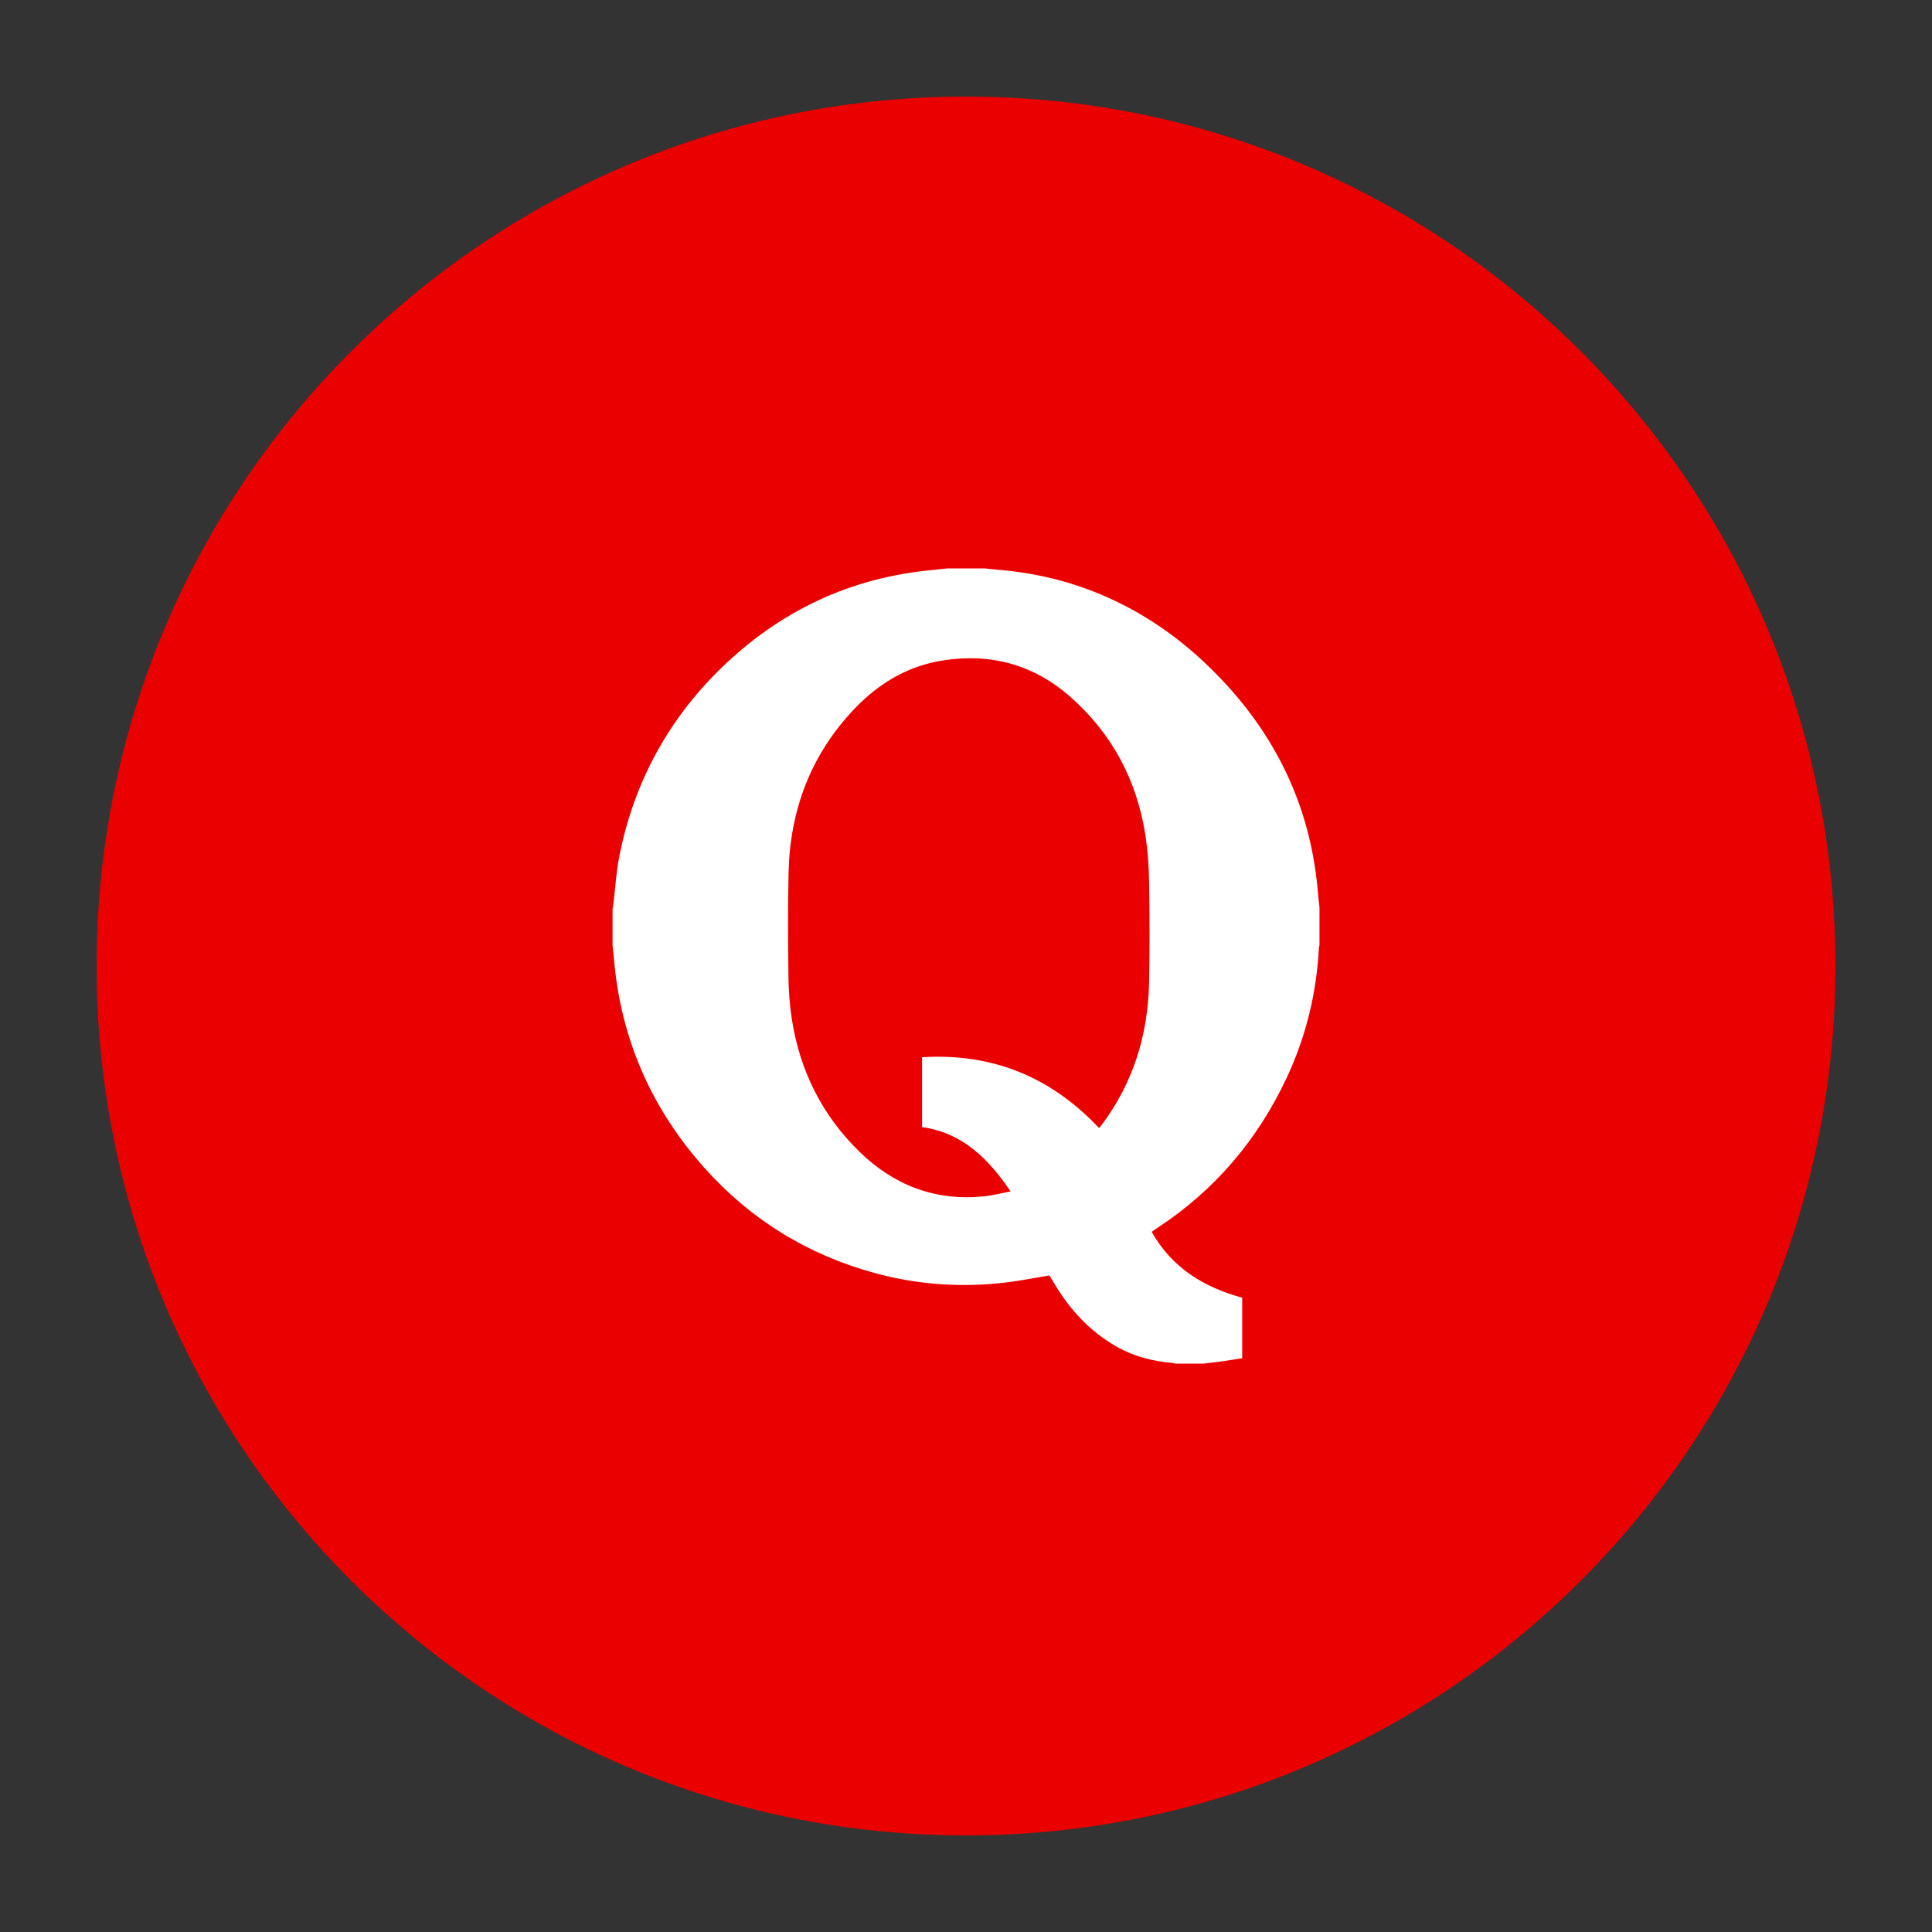 <svg width="50" height="50" viewBox="0 0 50 50" fill="none" xmlns="http://www.w3.org/2000/svg">
<rect x="0" y="0" width="50" height="50" fill="#333333" stroke="none"/>
<path d="M25 47.5C37.426 47.5 47.5 37.426 47.5 25C47.5 12.574 37.426 2.5 25 2.5C12.574 2.5 2.5 12.574 2.5 25C2.5 37.426 12.574 47.5 25 47.5Z" fill="#EB0000"/>
<path d="M24.517 14.71C24.838 14.71 25.161 14.71 25.485 14.71C25.605 14.723 25.726 14.738 25.849 14.747C26.776 14.824 27.672 15.038 28.53 15.402C29.768 15.928 30.817 16.717 31.724 17.703C33.139 19.241 33.944 21.047 34.111 23.134C34.12 23.249 34.136 23.363 34.148 23.478C34.148 23.807 34.148 24.136 34.148 24.465C34.142 24.488 34.133 24.511 34.133 24.533C34.072 25.703 33.8 26.822 33.304 27.884C32.551 29.492 31.445 30.799 29.956 31.776C29.907 31.808 29.858 31.843 29.805 31.88C30.331 32.811 31.154 33.314 32.148 33.584C32.148 34.106 32.148 34.623 32.148 35.15C31.977 35.176 31.809 35.206 31.64 35.229C31.475 35.252 31.309 35.27 31.144 35.291C30.904 35.291 30.663 35.291 30.424 35.291C30.389 35.283 30.352 35.274 30.317 35.27C29.845 35.227 29.392 35.117 28.973 34.892C28.31 34.535 27.799 34.02 27.394 33.393C27.309 33.261 27.23 33.124 27.158 33.008C26.77 33.072 26.393 33.149 26.014 33.193C24.879 33.326 23.755 33.249 22.651 32.95C20.909 32.477 19.428 31.565 18.227 30.221C16.857 28.684 16.068 26.887 15.89 24.831C15.88 24.709 15.865 24.588 15.853 24.466C15.853 24.151 15.853 23.835 15.853 23.52C15.86 23.493 15.866 23.468 15.869 23.442C15.921 23.017 15.945 22.587 16.026 22.168C16.396 20.291 17.262 18.668 18.625 17.328C20.166 15.816 22.012 14.938 24.174 14.748C24.288 14.736 24.403 14.723 24.517 14.71ZM28.439 29.189C28.457 29.177 28.464 29.173 28.468 29.168C28.48 29.157 28.49 29.142 28.5 29.128C29.323 28.037 29.707 26.795 29.738 25.441C29.756 24.573 29.753 23.705 29.739 22.838C29.733 22.421 29.704 22.001 29.639 21.591C29.414 20.18 28.776 18.983 27.703 18.037C26.763 17.206 25.657 16.901 24.421 17.089C23.507 17.227 22.753 17.676 22.122 18.335C20.984 19.524 20.443 20.963 20.408 22.596C20.389 23.487 20.394 24.378 20.405 25.27C20.41 25.637 20.435 26.004 20.491 26.365C20.698 27.707 21.275 28.868 22.253 29.816C23.143 30.68 24.206 31.084 25.451 30.963C25.68 30.941 25.905 30.881 26.155 30.835C25.579 29.986 24.912 29.318 23.863 29.169C23.863 28.57 23.863 27.971 23.863 27.361C25.68 27.249 27.198 27.87 28.439 29.189Z" fill="white"/>
</svg>
